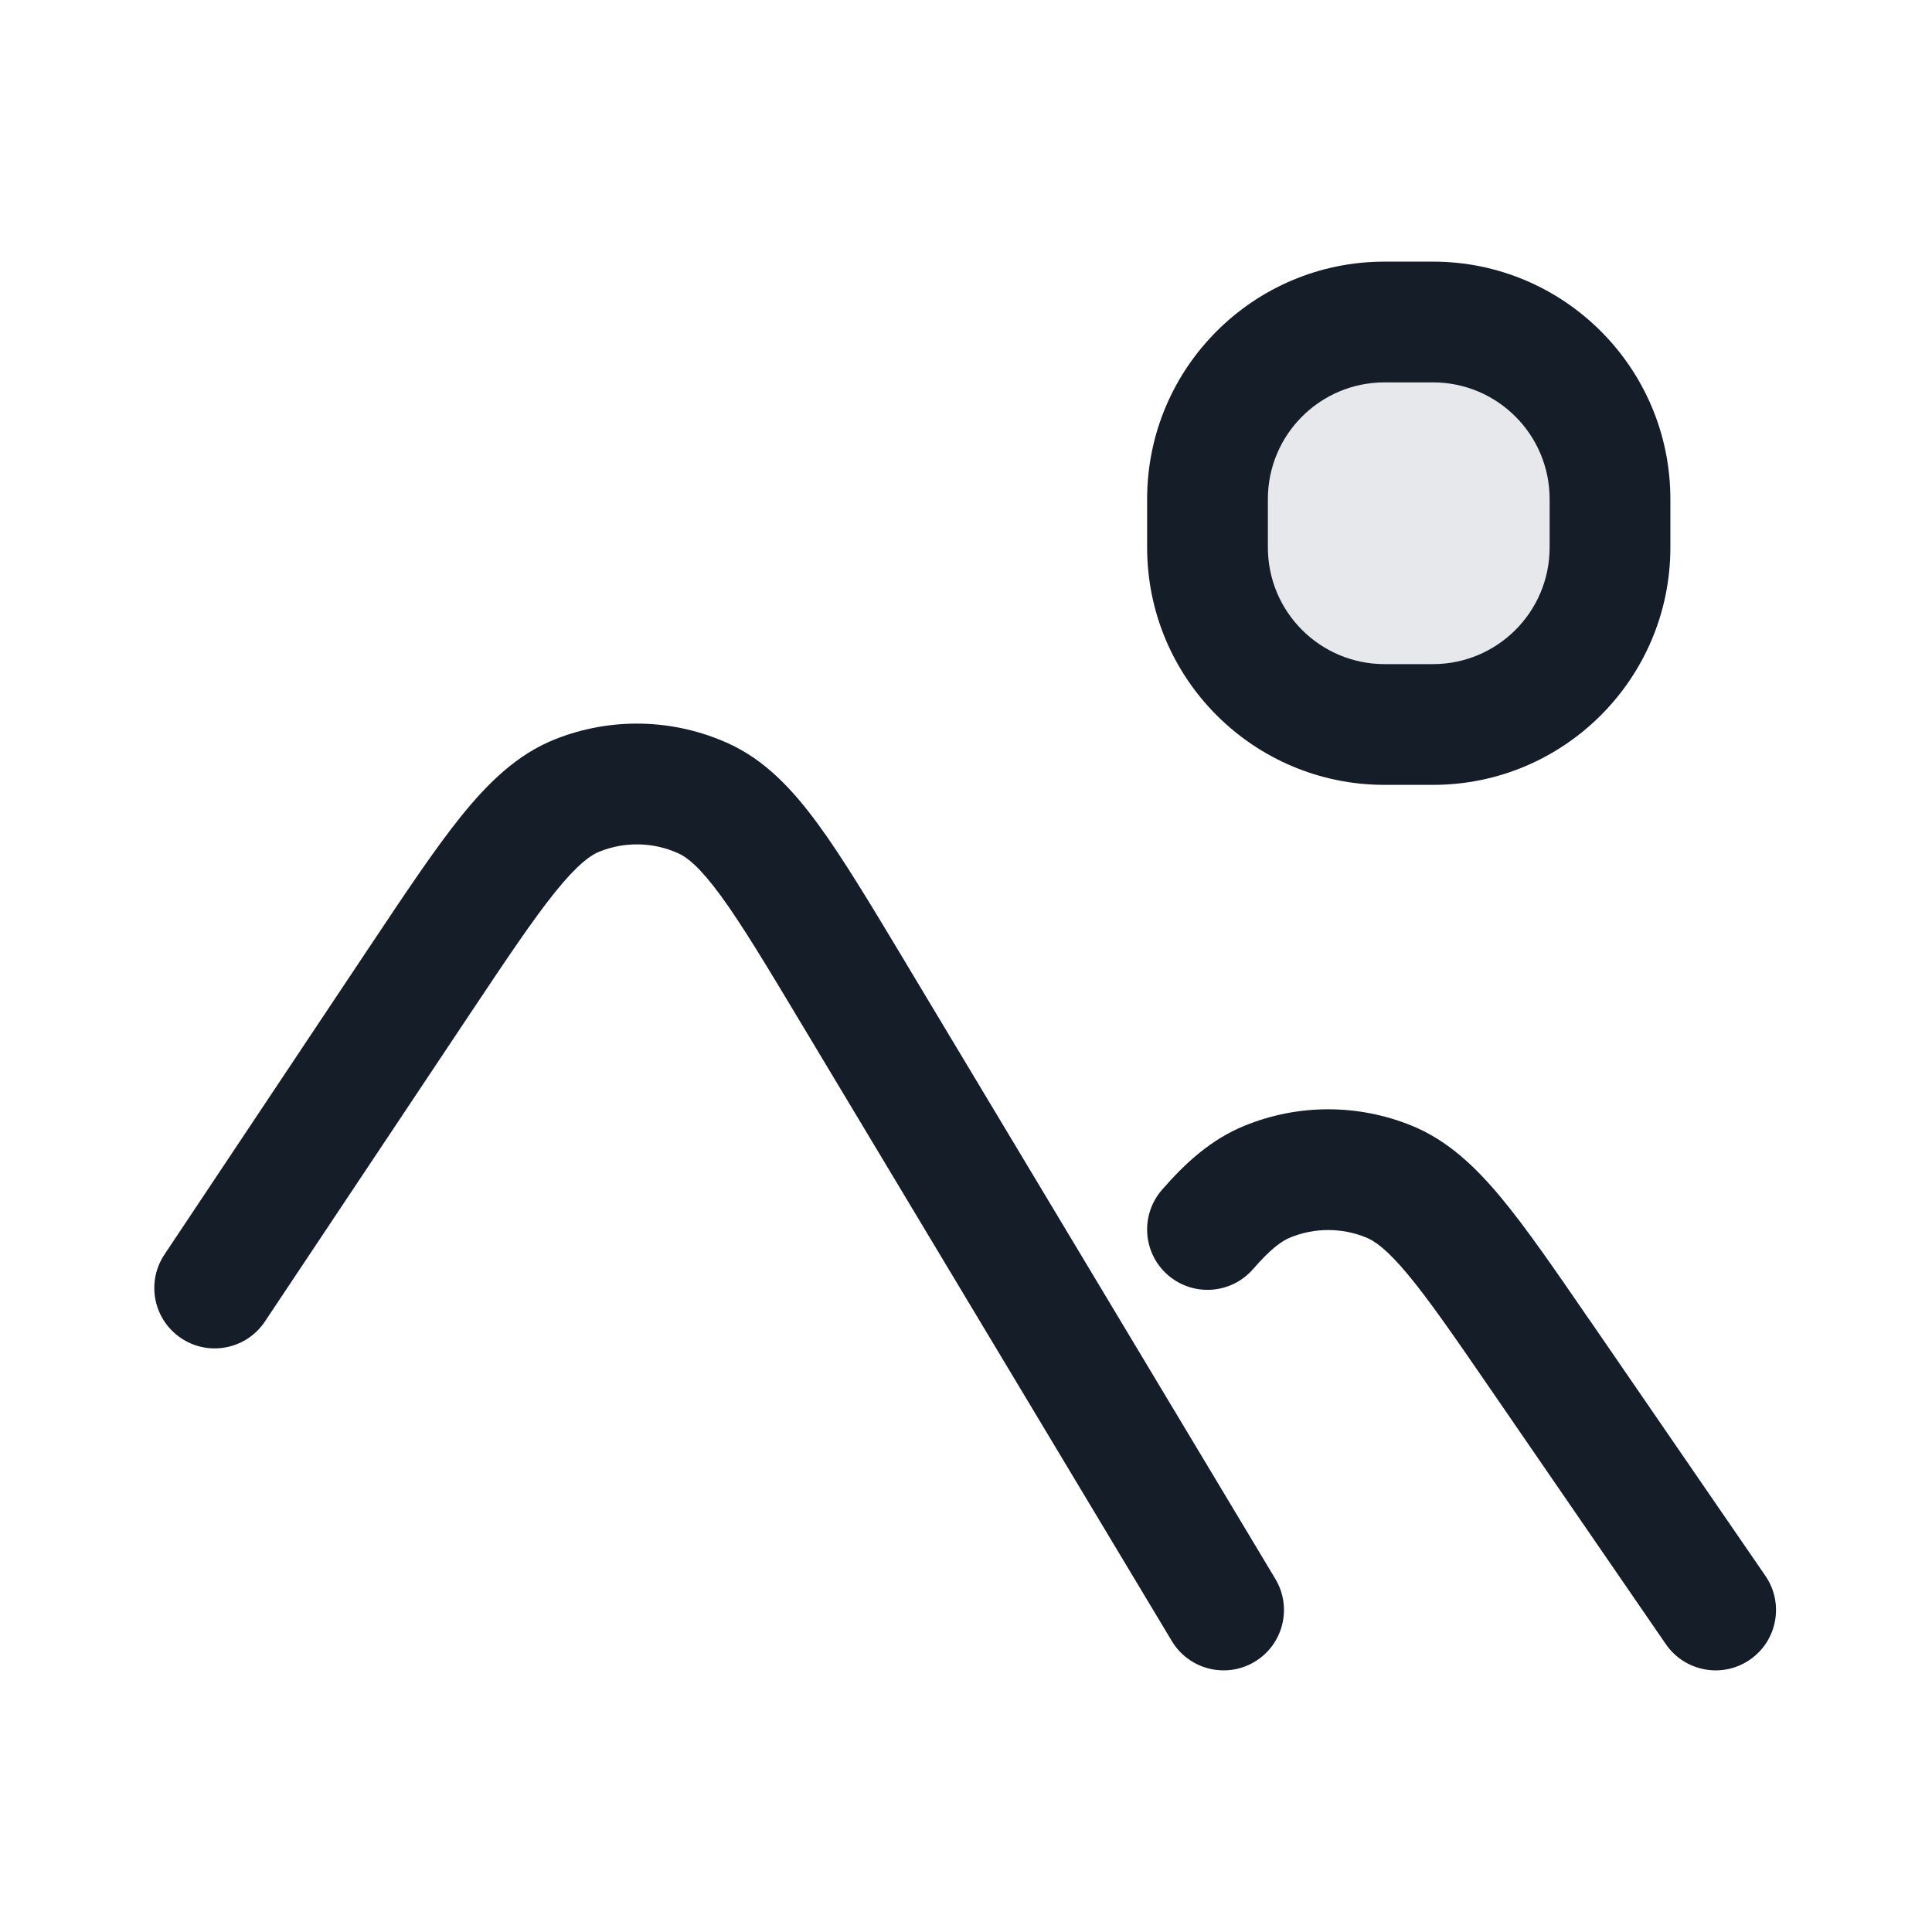 <svg xmlns="http://www.w3.org/2000/svg" viewBox="0 0 24 24">
  <defs/>
  <path fill="#636F7E" opacity="0.16" d="M17.2,4 L17.8,4 A2.2 2.2 0 0 1 20,6.2 L20,6.8 A2.2 2.2 0 0 1 17.8,9 L17.2,9 A2.2 2.2 0 0 1 15,6.8 L15,6.2 A2.2 2.2 0 0 1 17.2,4 Z"/>
  <path fill="#151E28" d="M14.25,6.2 C14.25,4.571 15.571,3.25 17.2,3.25 L17.8,3.25 C19.429,3.25 20.75,4.571 20.75,6.2 L20.75,6.8 C20.75,8.429 19.429,9.75 17.8,9.75 L17.2,9.75 C15.571,9.75 14.25,8.429 14.25,6.8 Z M8.428,10.601 C8.118,10.46 7.765,10.452 7.449,10.578 C7.34,10.621 7.178,10.732 6.899,11.078 C6.62,11.423 6.293,11.913 5.819,12.623 L3.291,16.416 C3.061,16.761 2.595,16.854 2.251,16.624 C1.906,16.394 1.813,15.929 2.043,15.584 L4.571,11.791 L4.592,11.76 C5.04,11.088 5.405,10.54 5.732,10.135 C6.064,9.724 6.424,9.371 6.894,9.184 C7.589,8.907 8.367,8.926 9.048,9.235 C9.509,9.444 9.852,9.815 10.164,10.241 C10.471,10.661 10.81,11.225 11.226,11.918 L11.245,11.95 L15.843,19.614 C16.056,19.969 15.941,20.43 15.586,20.643 C15.231,20.856 14.77,20.741 14.557,20.386 L9.958,12.722 C9.519,11.989 9.215,11.484 8.953,11.126 C8.691,10.768 8.535,10.649 8.428,10.601 Z M17.538,13.984 C17.985,14.166 18.33,14.496 18.649,14.88 C18.961,15.256 19.309,15.762 19.734,16.381 L19.755,16.41 L21.93,19.575 C22.165,19.916 22.079,20.383 21.737,20.618 C21.396,20.853 20.929,20.766 20.694,20.425 L18.518,17.26 C18.068,16.605 17.758,16.156 17.494,15.838 C17.232,15.522 17.079,15.417 16.972,15.373 C16.669,15.249 16.33,15.249 16.027,15.373 C15.931,15.412 15.793,15.504 15.567,15.764 C15.296,16.077 14.822,16.111 14.509,15.84 C14.196,15.569 14.162,15.096 14.433,14.782 C14.728,14.442 15.05,14.151 15.461,13.984 C16.127,13.712 16.872,13.712 17.538,13.984 Z M17.2,4.75 C16.399,4.75 15.75,5.399 15.75,6.2 L15.75,6.8 C15.75,7.601 16.399,8.25 17.2,8.25 L17.8,8.25 C18.601,8.25 19.25,7.601 19.25,6.8 L19.25,6.2 C19.25,5.399 18.601,4.75 17.8,4.75 Z"/>
</svg>

